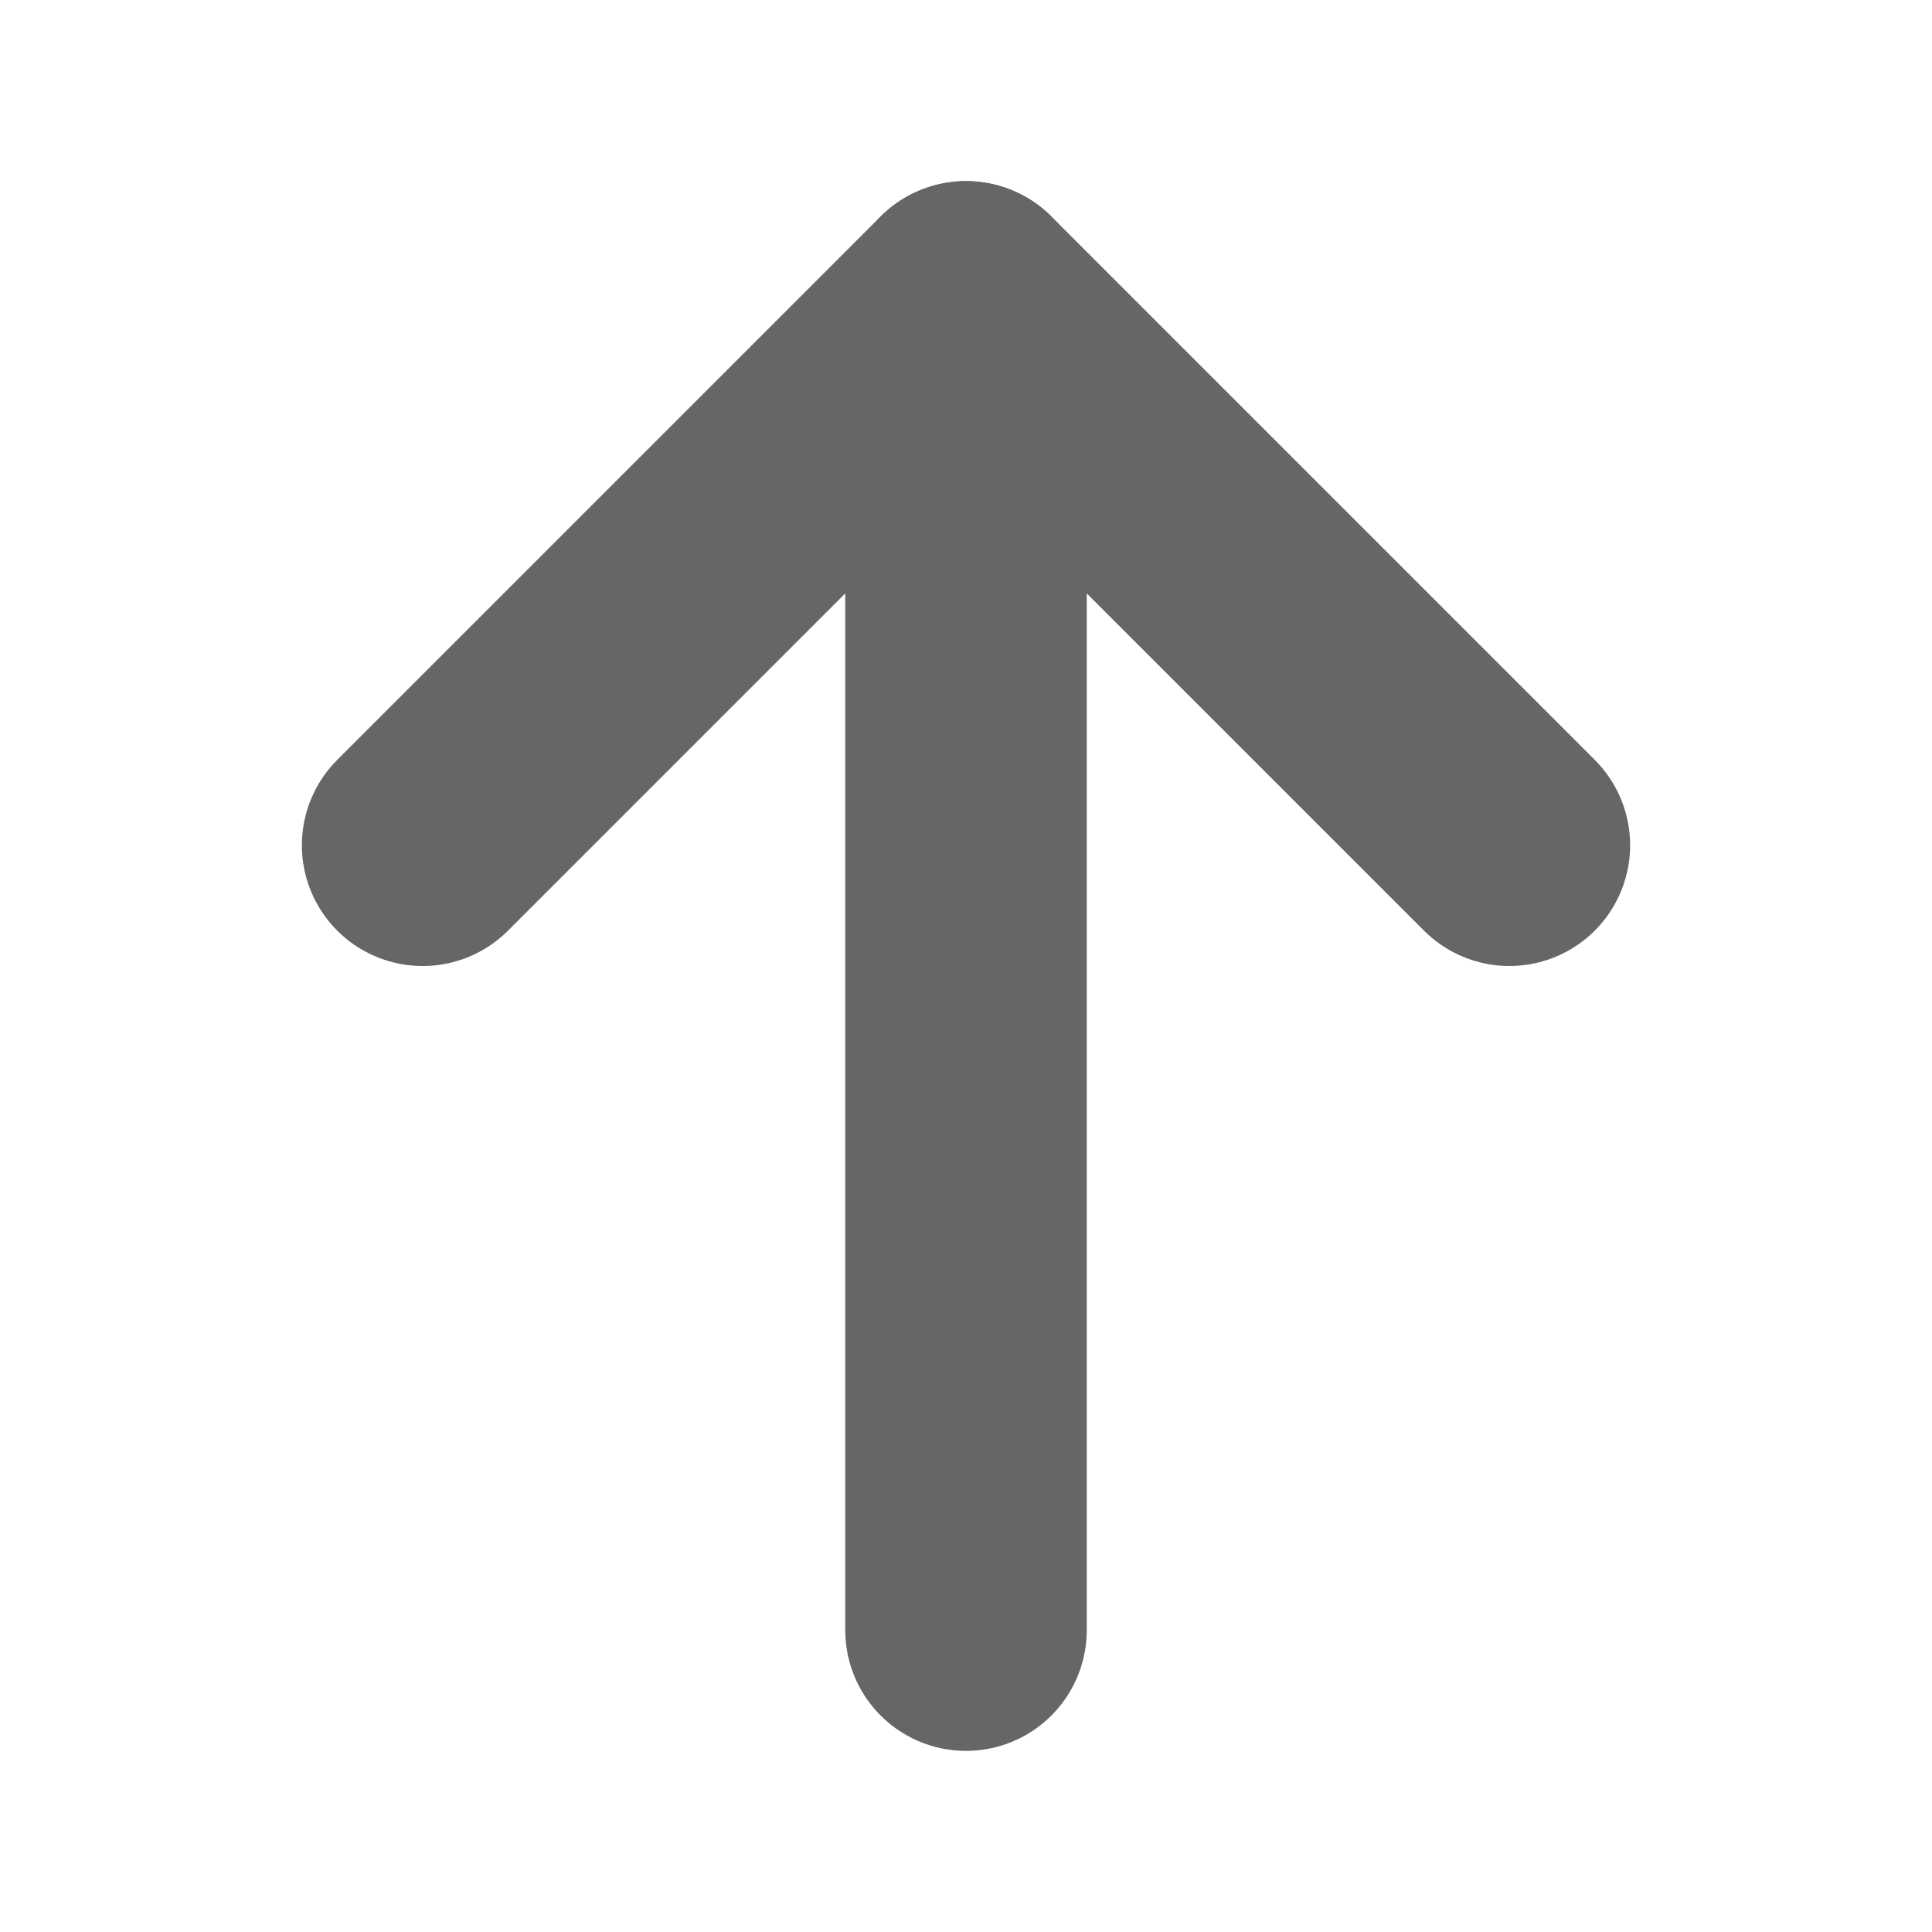 <svg width="16" height="16" viewBox="0 0 16 16" fill="none" xmlns="http://www.w3.org/2000/svg">
<path d="M8 13.5V2.5" stroke="#646668" stroke-width="2" stroke-linecap="round" stroke-linejoin="round"/>
<path d="M3.5 7L8 2.5L12.5 7" stroke="#646668" stroke-width="2" stroke-linecap="round" stroke-linejoin="round"/>
</svg>
